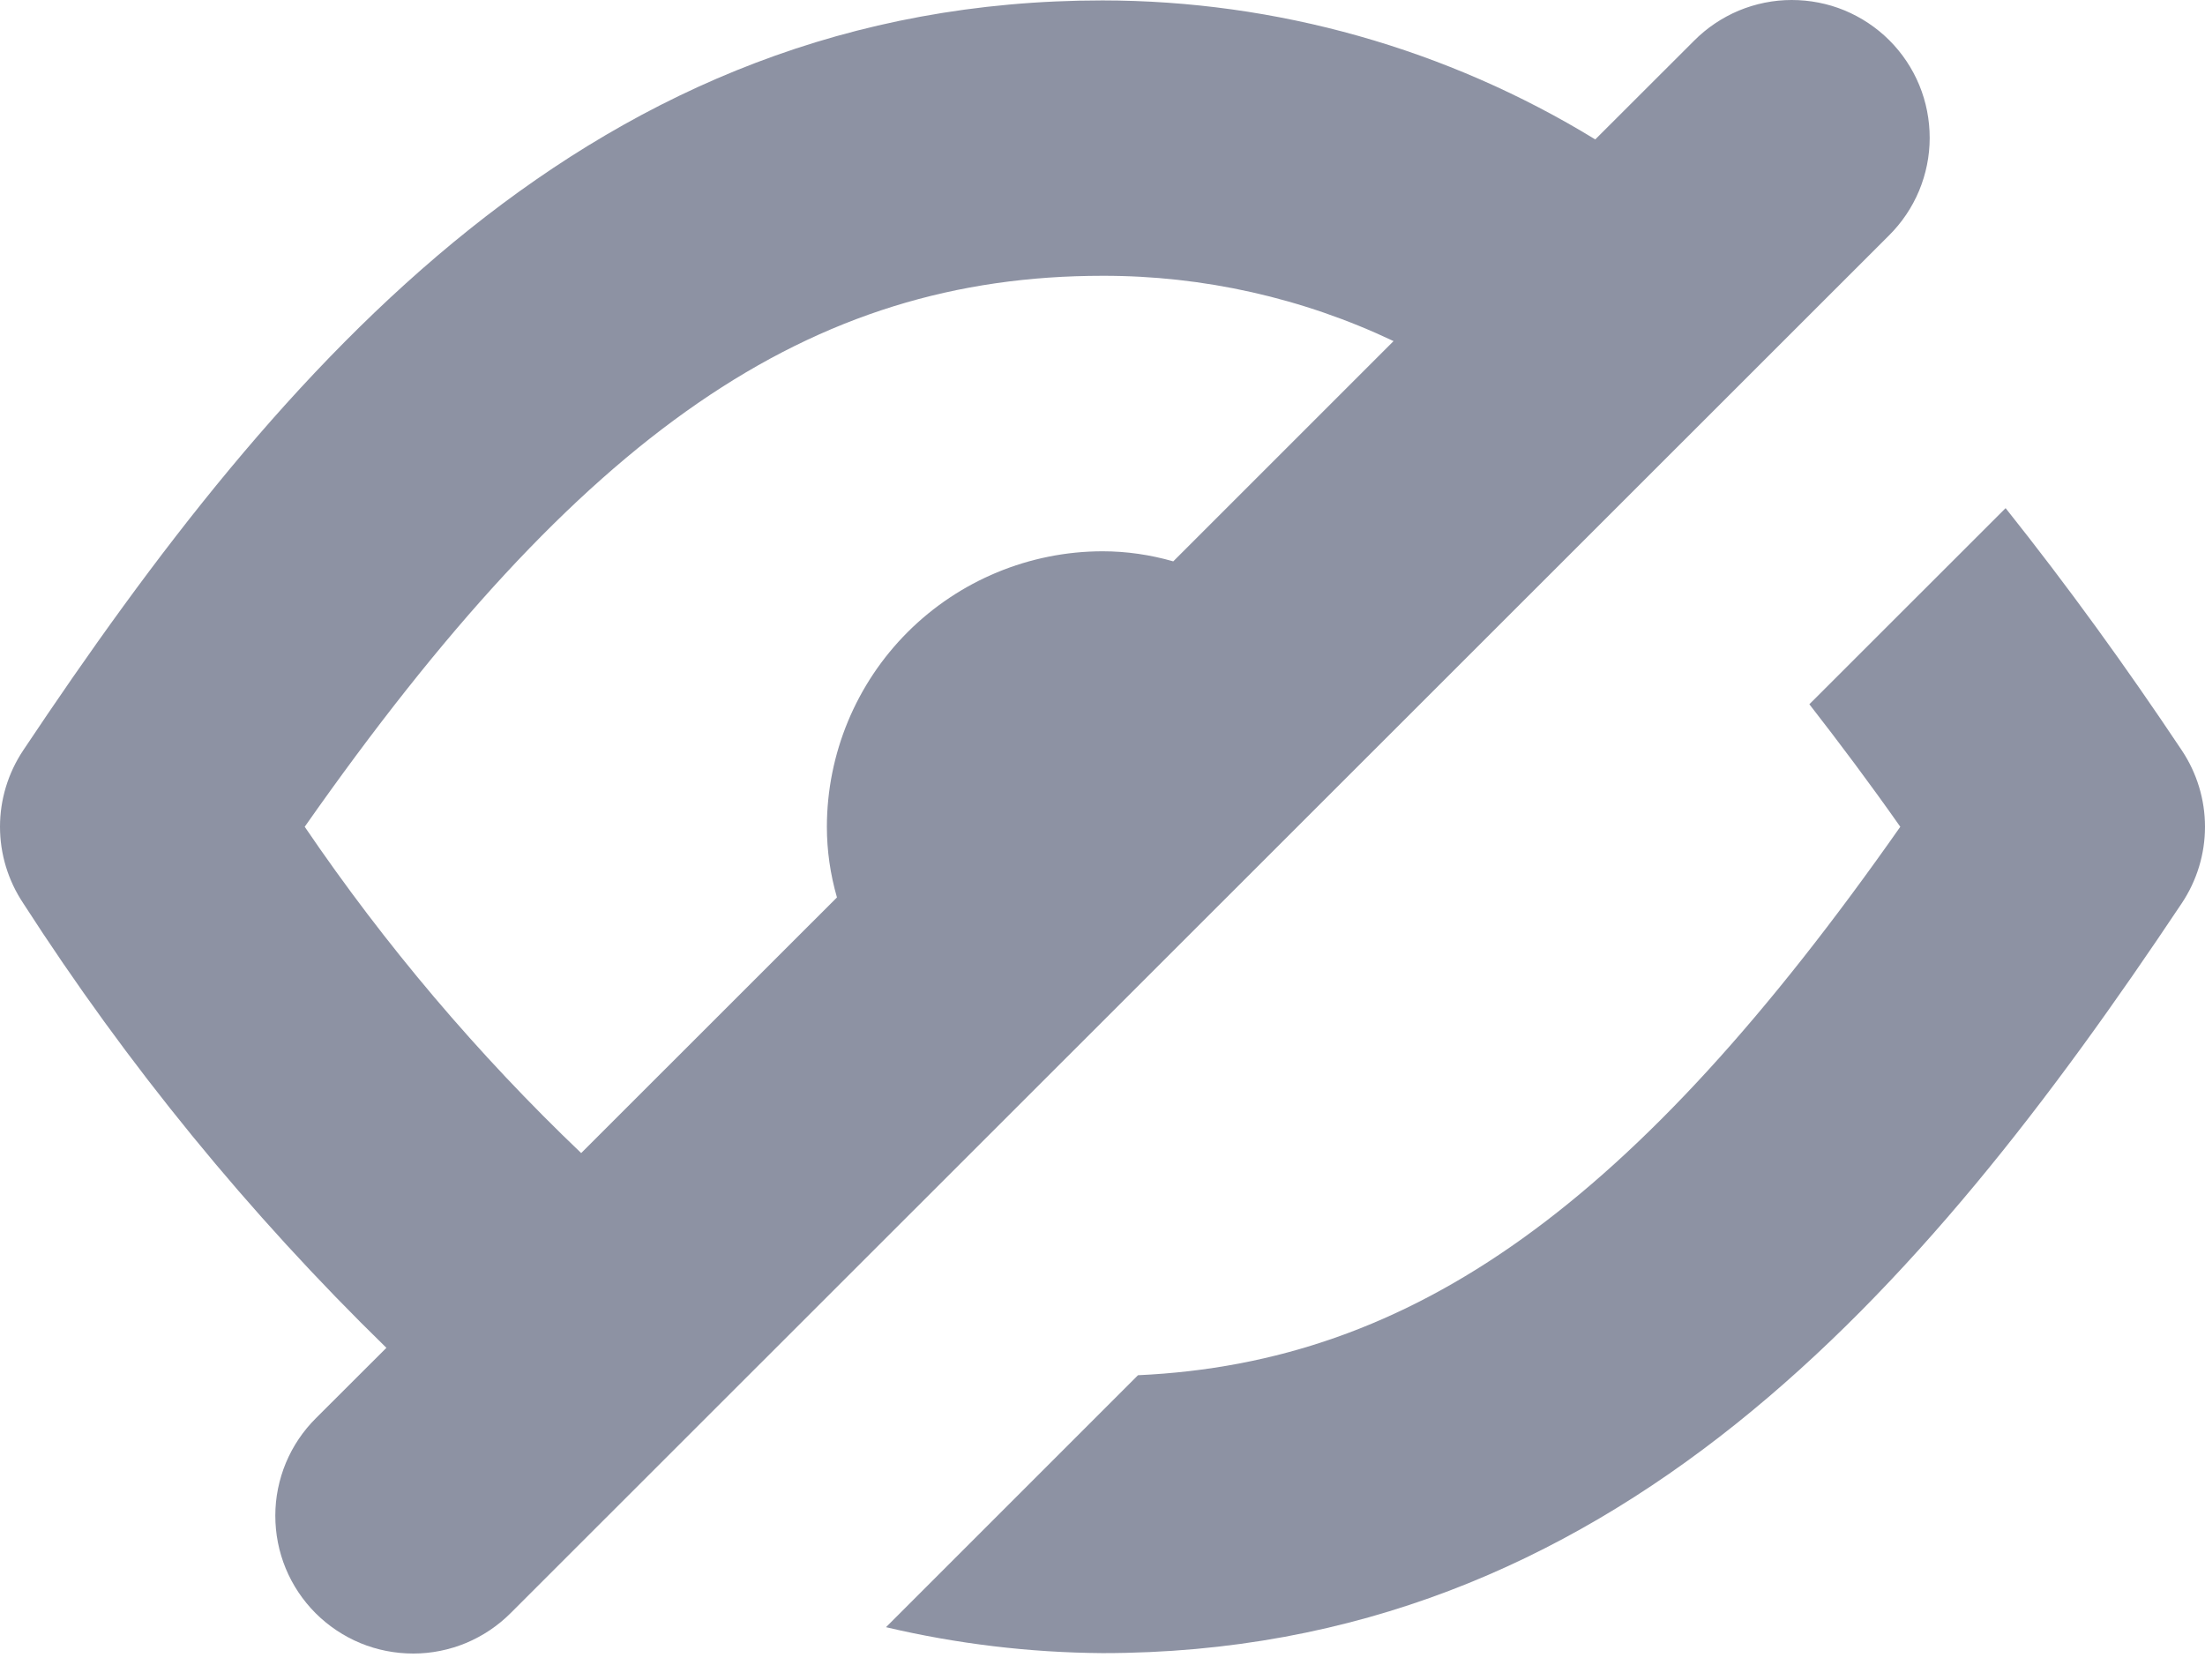<svg width="21" height="16" viewBox="0 0 21 16" fill="none" xmlns="http://www.w3.org/2000/svg">
<path d="M17.99 2.243C18.113 2.121 18.21 1.977 18.277 1.817C18.343 1.658 18.378 1.487 18.378 1.314C18.378 1.142 18.345 0.971 18.279 0.811C18.213 0.651 18.116 0.506 17.994 0.384C17.872 0.262 17.726 0.165 17.567 0.099C17.407 0.033 17.236 -0 17.063 2.59634e-06C16.89 0 16.719 0.035 16.56 0.101C16.401 0.168 16.256 0.265 16.134 0.388L15.193 1.328C13.781 0.464 12.157 0.005 10.5 0.004C5.653 0.004 2.695 3.437 0.221 7.147C0.077 7.363 0 7.616 0 7.875C0 8.134 0.077 8.387 0.221 8.603C1.21 10.14 2.37 11.561 3.68 12.838L3.01 13.507C2.887 13.629 2.79 13.773 2.723 13.933C2.657 14.092 2.622 14.263 2.622 14.436C2.622 14.608 2.655 14.779 2.721 14.939C2.787 15.099 2.884 15.244 3.006 15.366C3.128 15.488 3.274 15.585 3.433 15.651C3.593 15.717 3.764 15.75 3.937 15.75C4.11 15.75 4.281 15.715 4.44 15.649C4.599 15.582 4.744 15.485 4.866 15.362L17.99 2.243ZM2.902 7.875C5.54 4.112 7.716 2.627 10.5 2.627C11.459 2.625 12.406 2.838 13.272 3.249L11.174 5.347C10.955 5.284 10.728 5.251 10.5 5.251C9.804 5.252 9.137 5.529 8.645 6.02C8.153 6.512 7.876 7.179 7.875 7.875C7.875 8.103 7.908 8.329 7.971 8.548L5.535 10.983C4.55 10.043 3.667 9.001 2.902 7.875V7.875Z" fill="#8D92A3"/>
<path d="M20.779 7.147C20.249 6.352 19.689 5.578 19.101 4.84L17.232 6.708C17.516 7.073 17.803 7.455 18.098 7.875C15.57 11.481 13.46 12.979 10.838 13.099L8.438 15.499C9.114 15.658 9.805 15.741 10.5 15.746C15.347 15.746 18.305 12.313 20.779 8.603C20.923 8.387 21 8.134 21 7.875C21 7.616 20.923 7.363 20.779 7.147V7.147Z" fill="#8D92A3"/>
</svg>
